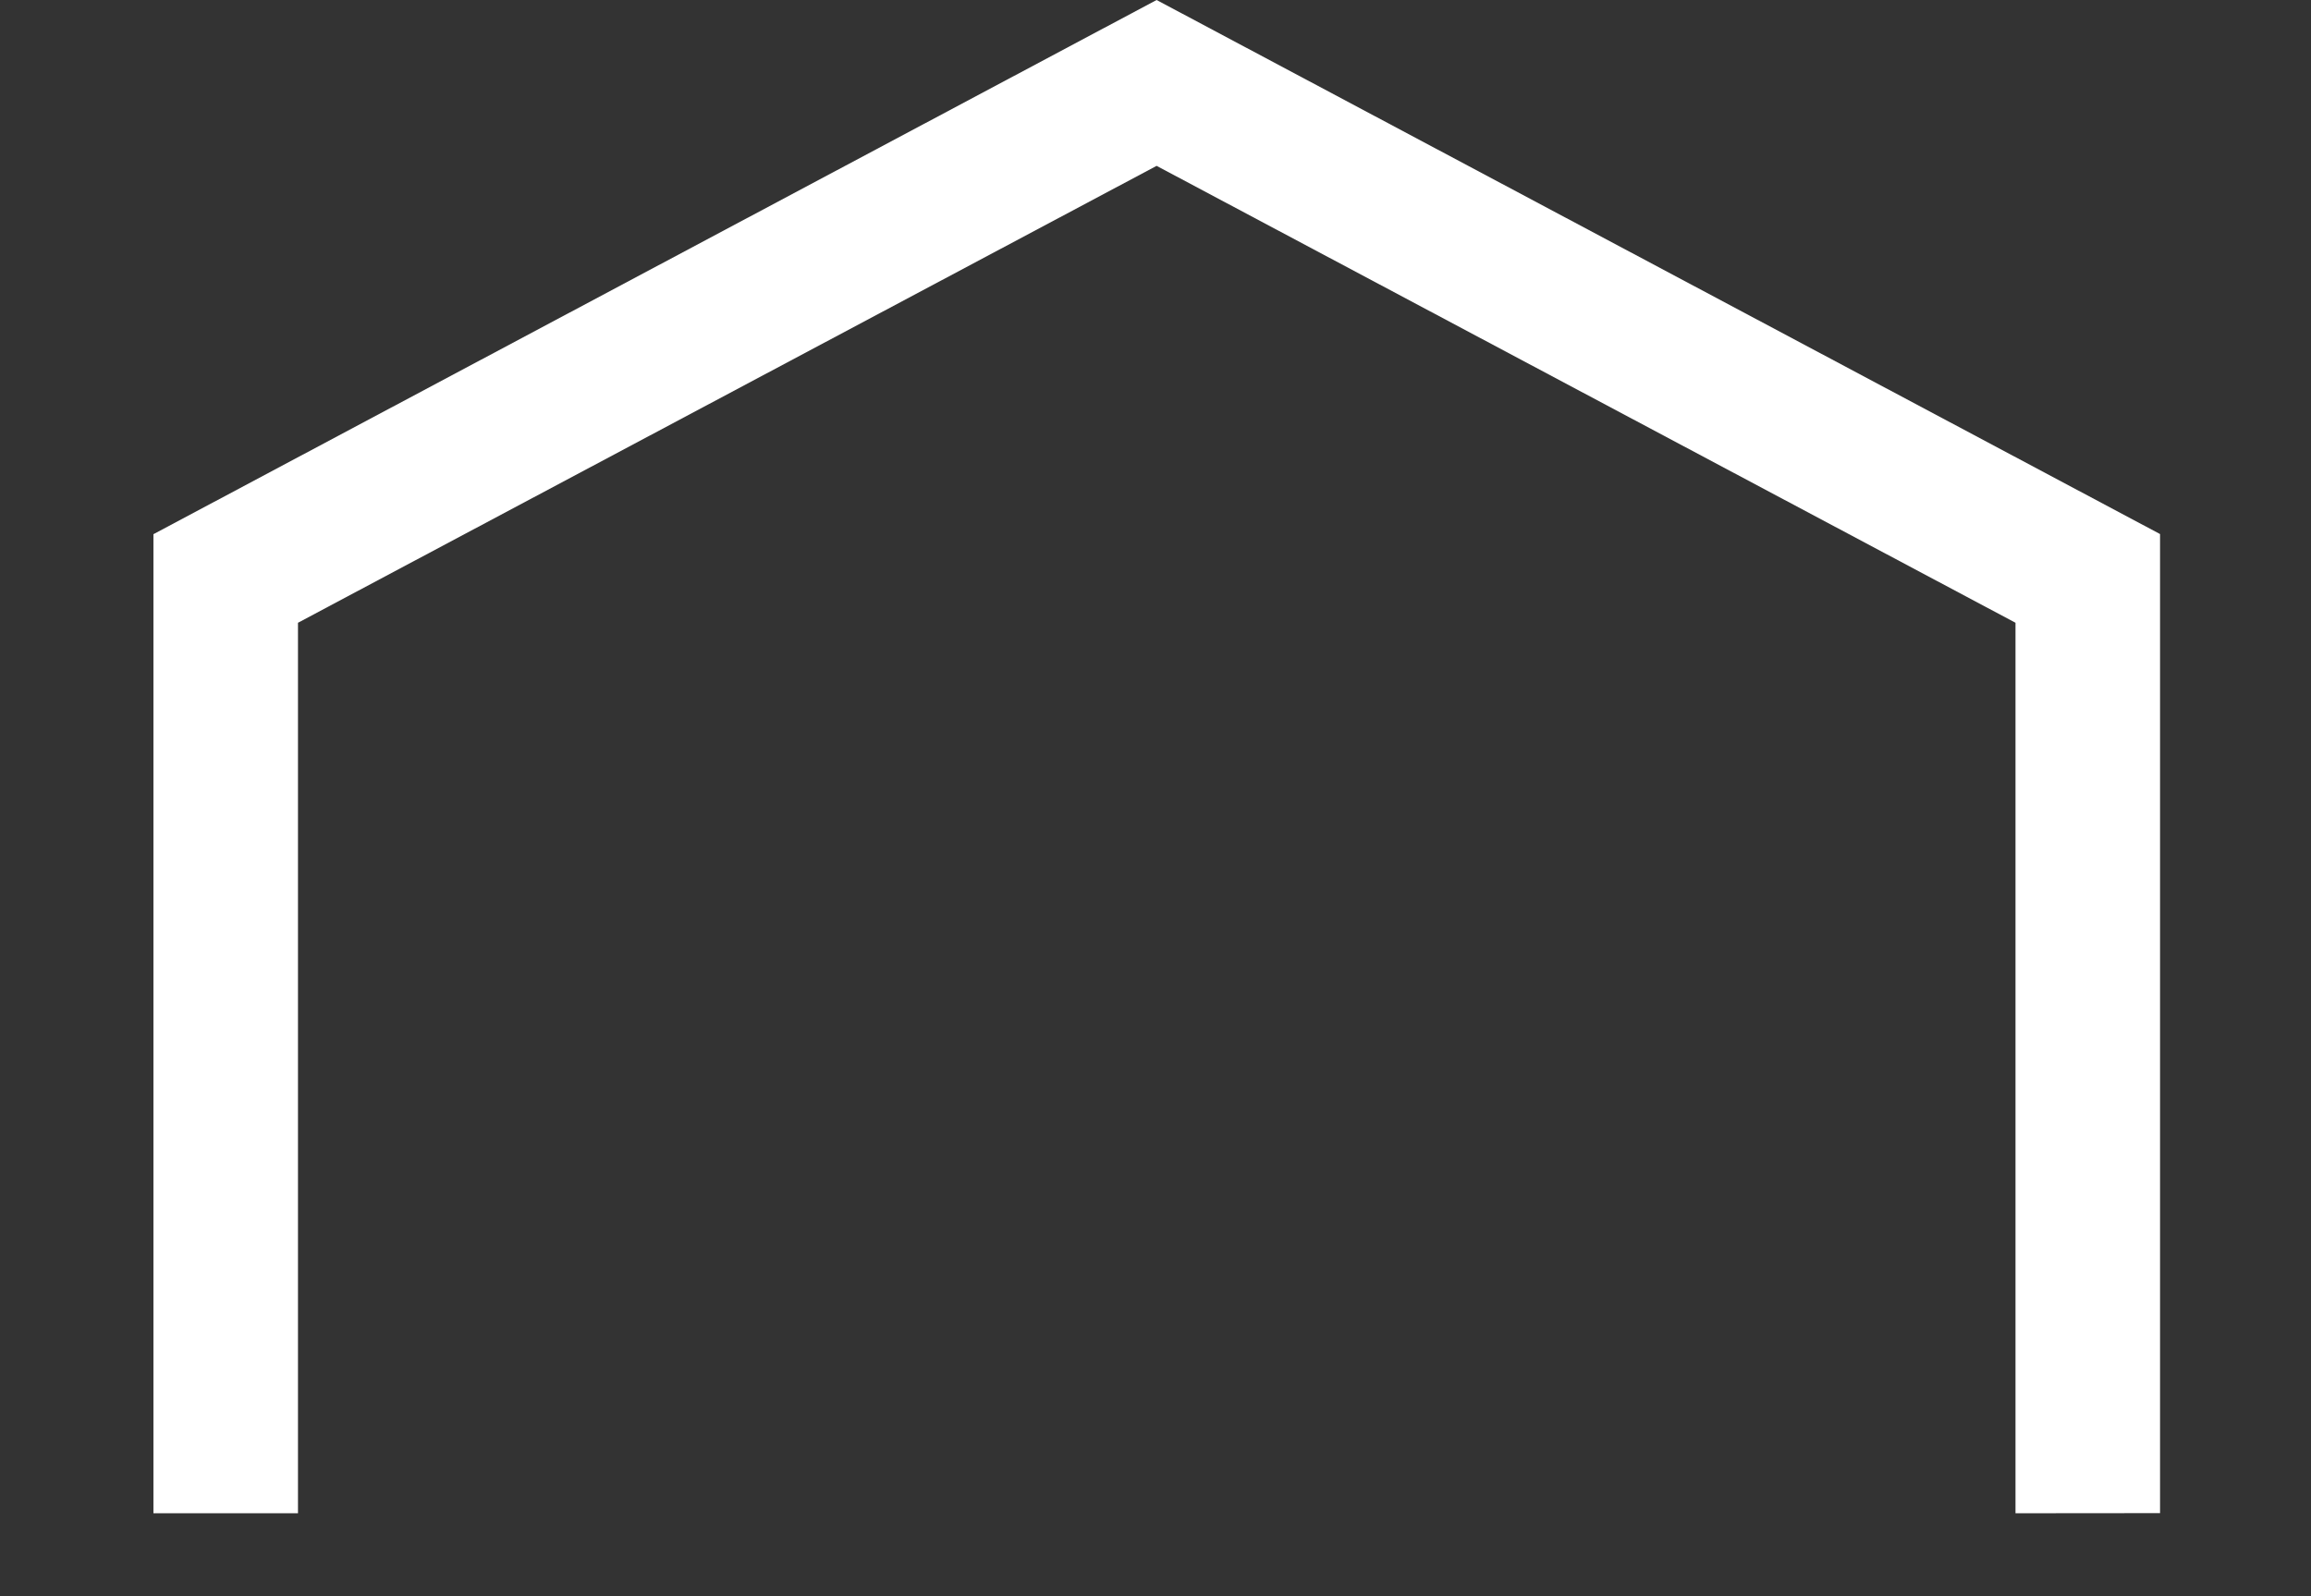 <svg id="Layer_2" data-name="Layer 2" xmlns="http://www.w3.org/2000/svg" width="35.396" height="24.454" viewBox="0 0 35.396 24.454">
  <rect x="0" y="0" width="35.396" height="24.454" fill="#333333" stroke="none"/>
  <g id="Layer_1" data-name="Layer 1" transform="translate(0)">
    <path id="Path_17" data-name="Path 17" d="M137.57,23.184V9.541l-13.155-7-13.151,7V23.184H109.05v-15L124.415,0l15.369,8.182v15Z" transform="translate(-106.7)" fill="#fff"/>
    <path id="Path_18" data-name="Path 18" d="M35.4,4.86h0Z" transform="translate(0 19.594)" fill="#fff"/>
  </g>
</svg>
